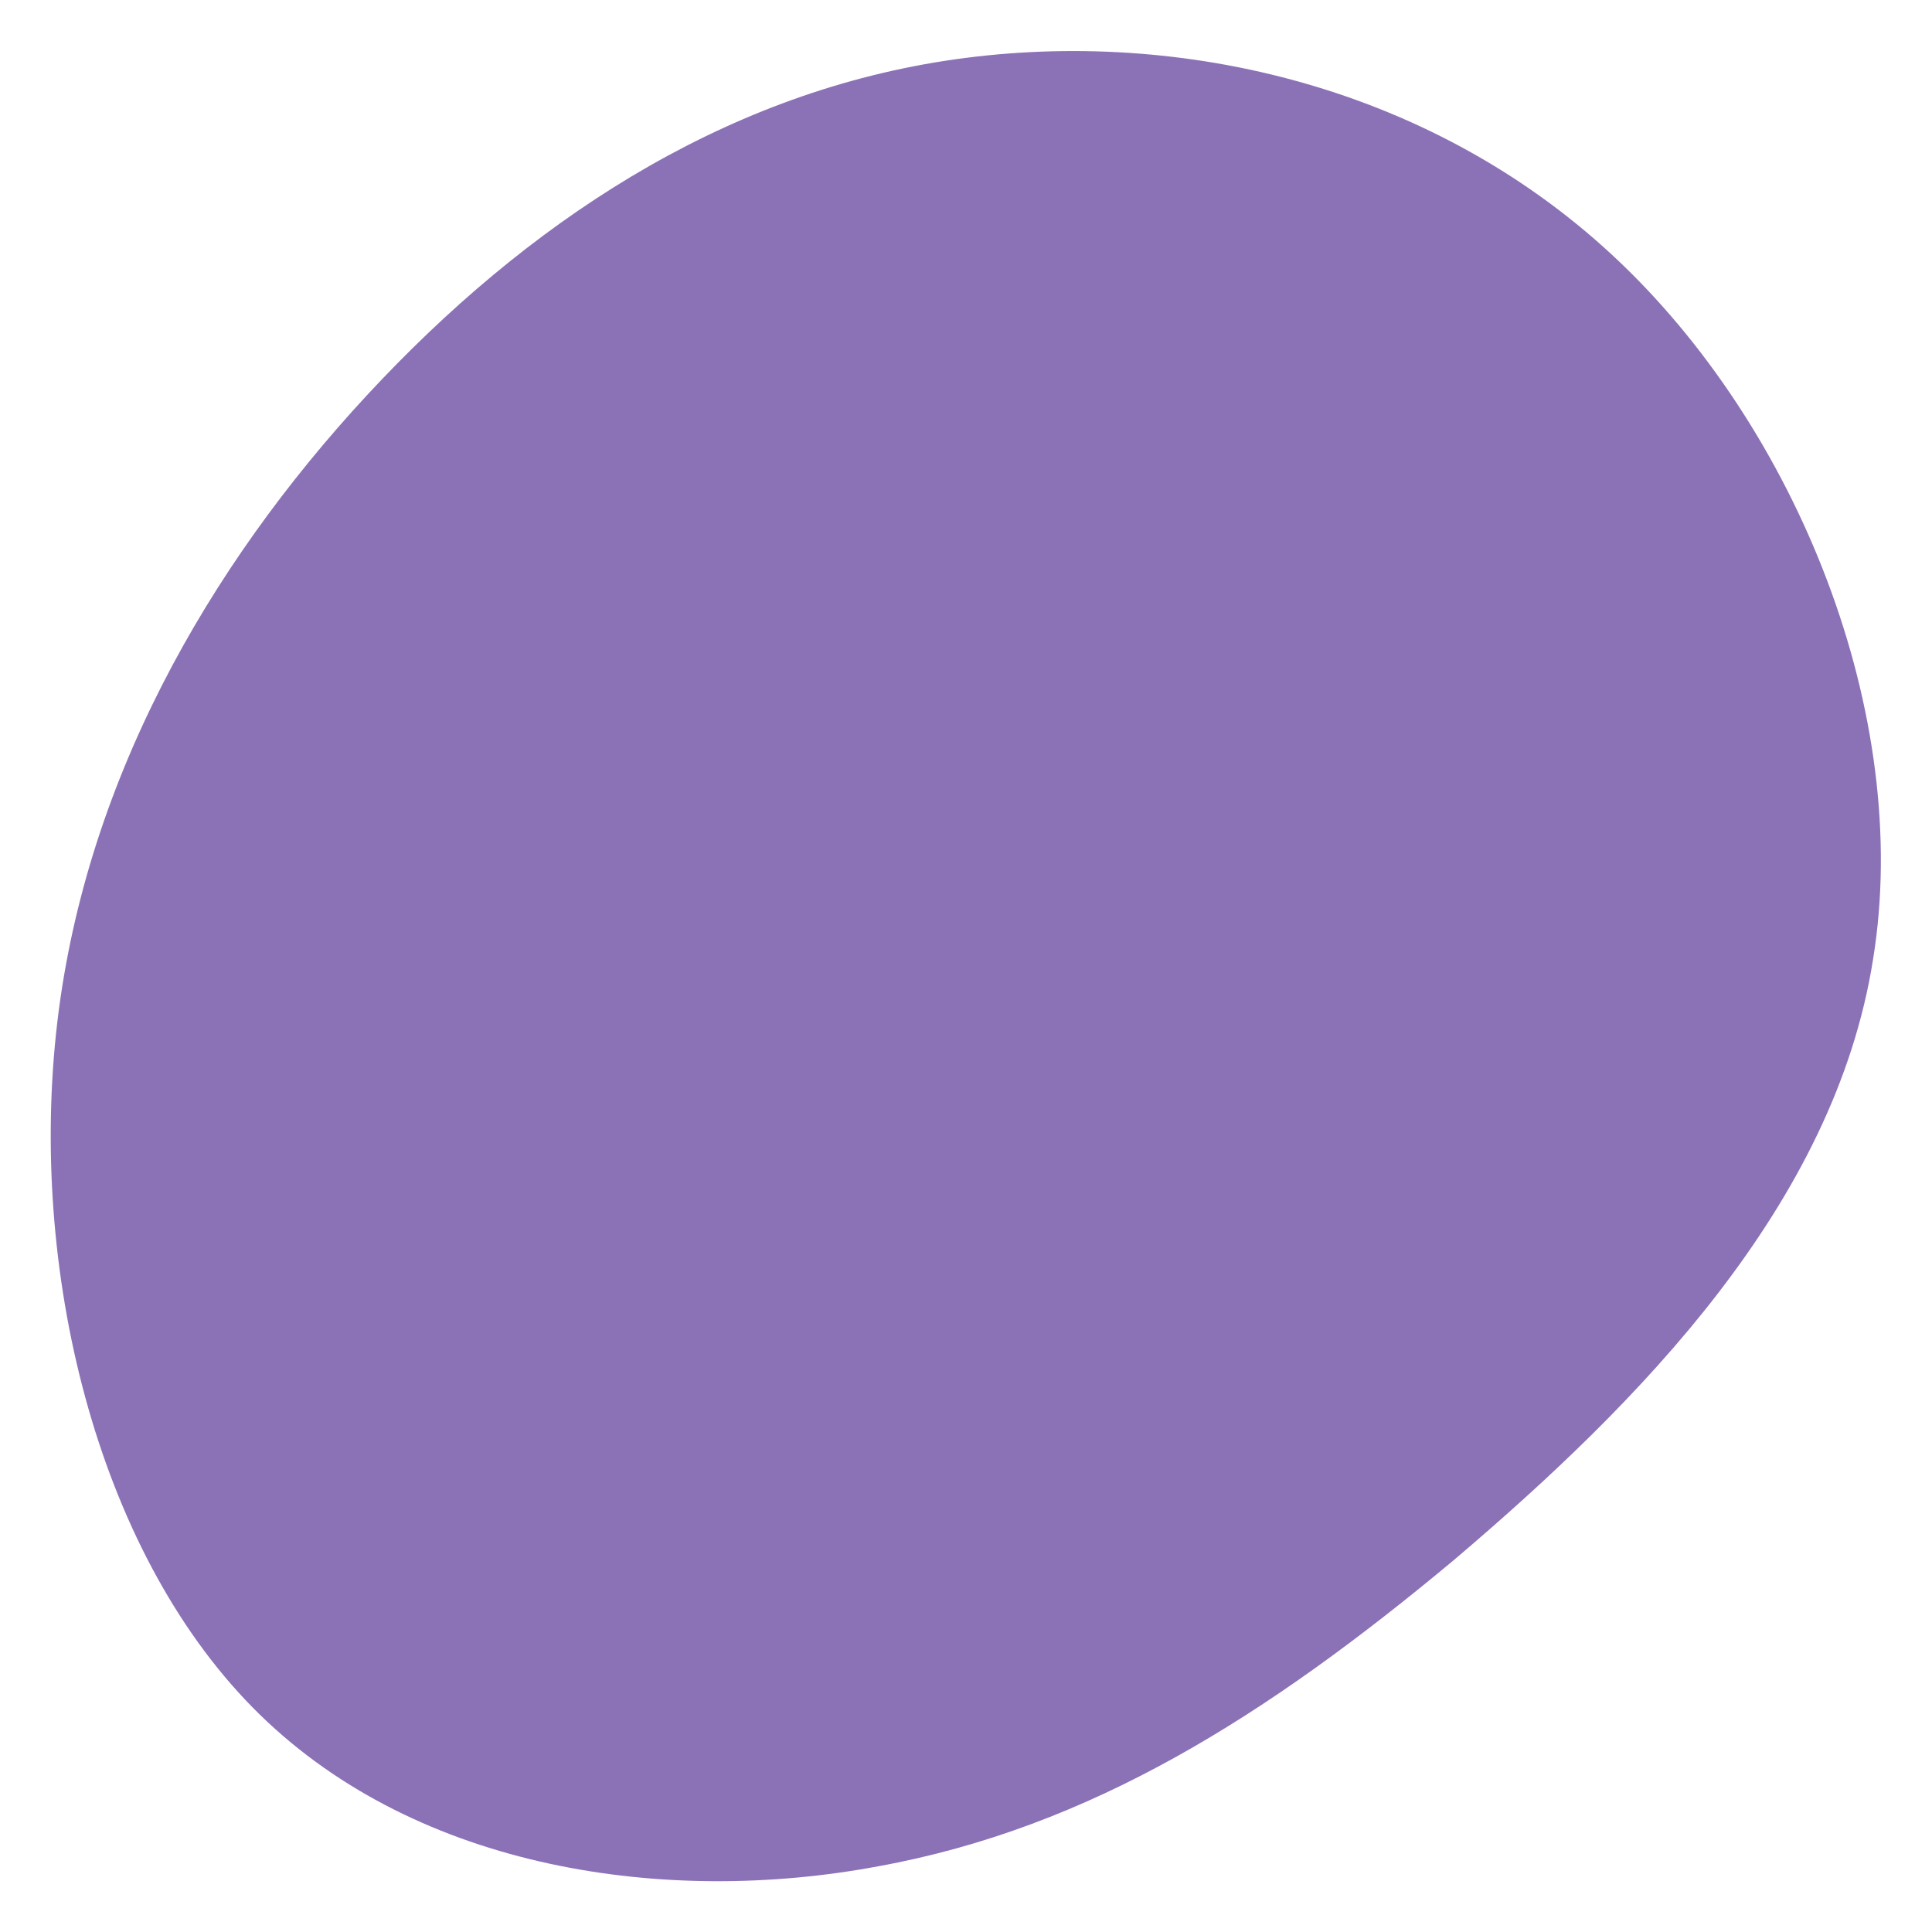 <?xml version="1.0" encoding="utf-8"?>
<svg version="1.1" id="Capa_1" xmlns="http://www.w3.org/2000/svg" xmlns:xlink="http://www.w3.org/1999/xlink" x="0px" y="0px"
	 width="200px" height="200px" viewBox="0 0 200 200" style="enable-background:new 0 0 200 200;" xml:space="preserve">
<style type="text/css">
	.st0{fill:#8B72B6;}
</style>
<path class="st0" d="M166.9,26.4c19.2,17.8,31.1,47.7,27,72.9c-4,25.4-24.2,45.9-43.4,62.2c-19.3,16.1-37.6,27.7-59.6,31.7
	c-21.9,4.1-47.5,0.4-64-15.7S3.1,132.6,5.8,107S21.5,58.7,38,40.9s36.5-31,59.8-34.6S147.6,8.5,166.9,26.4z"/>
</svg>
